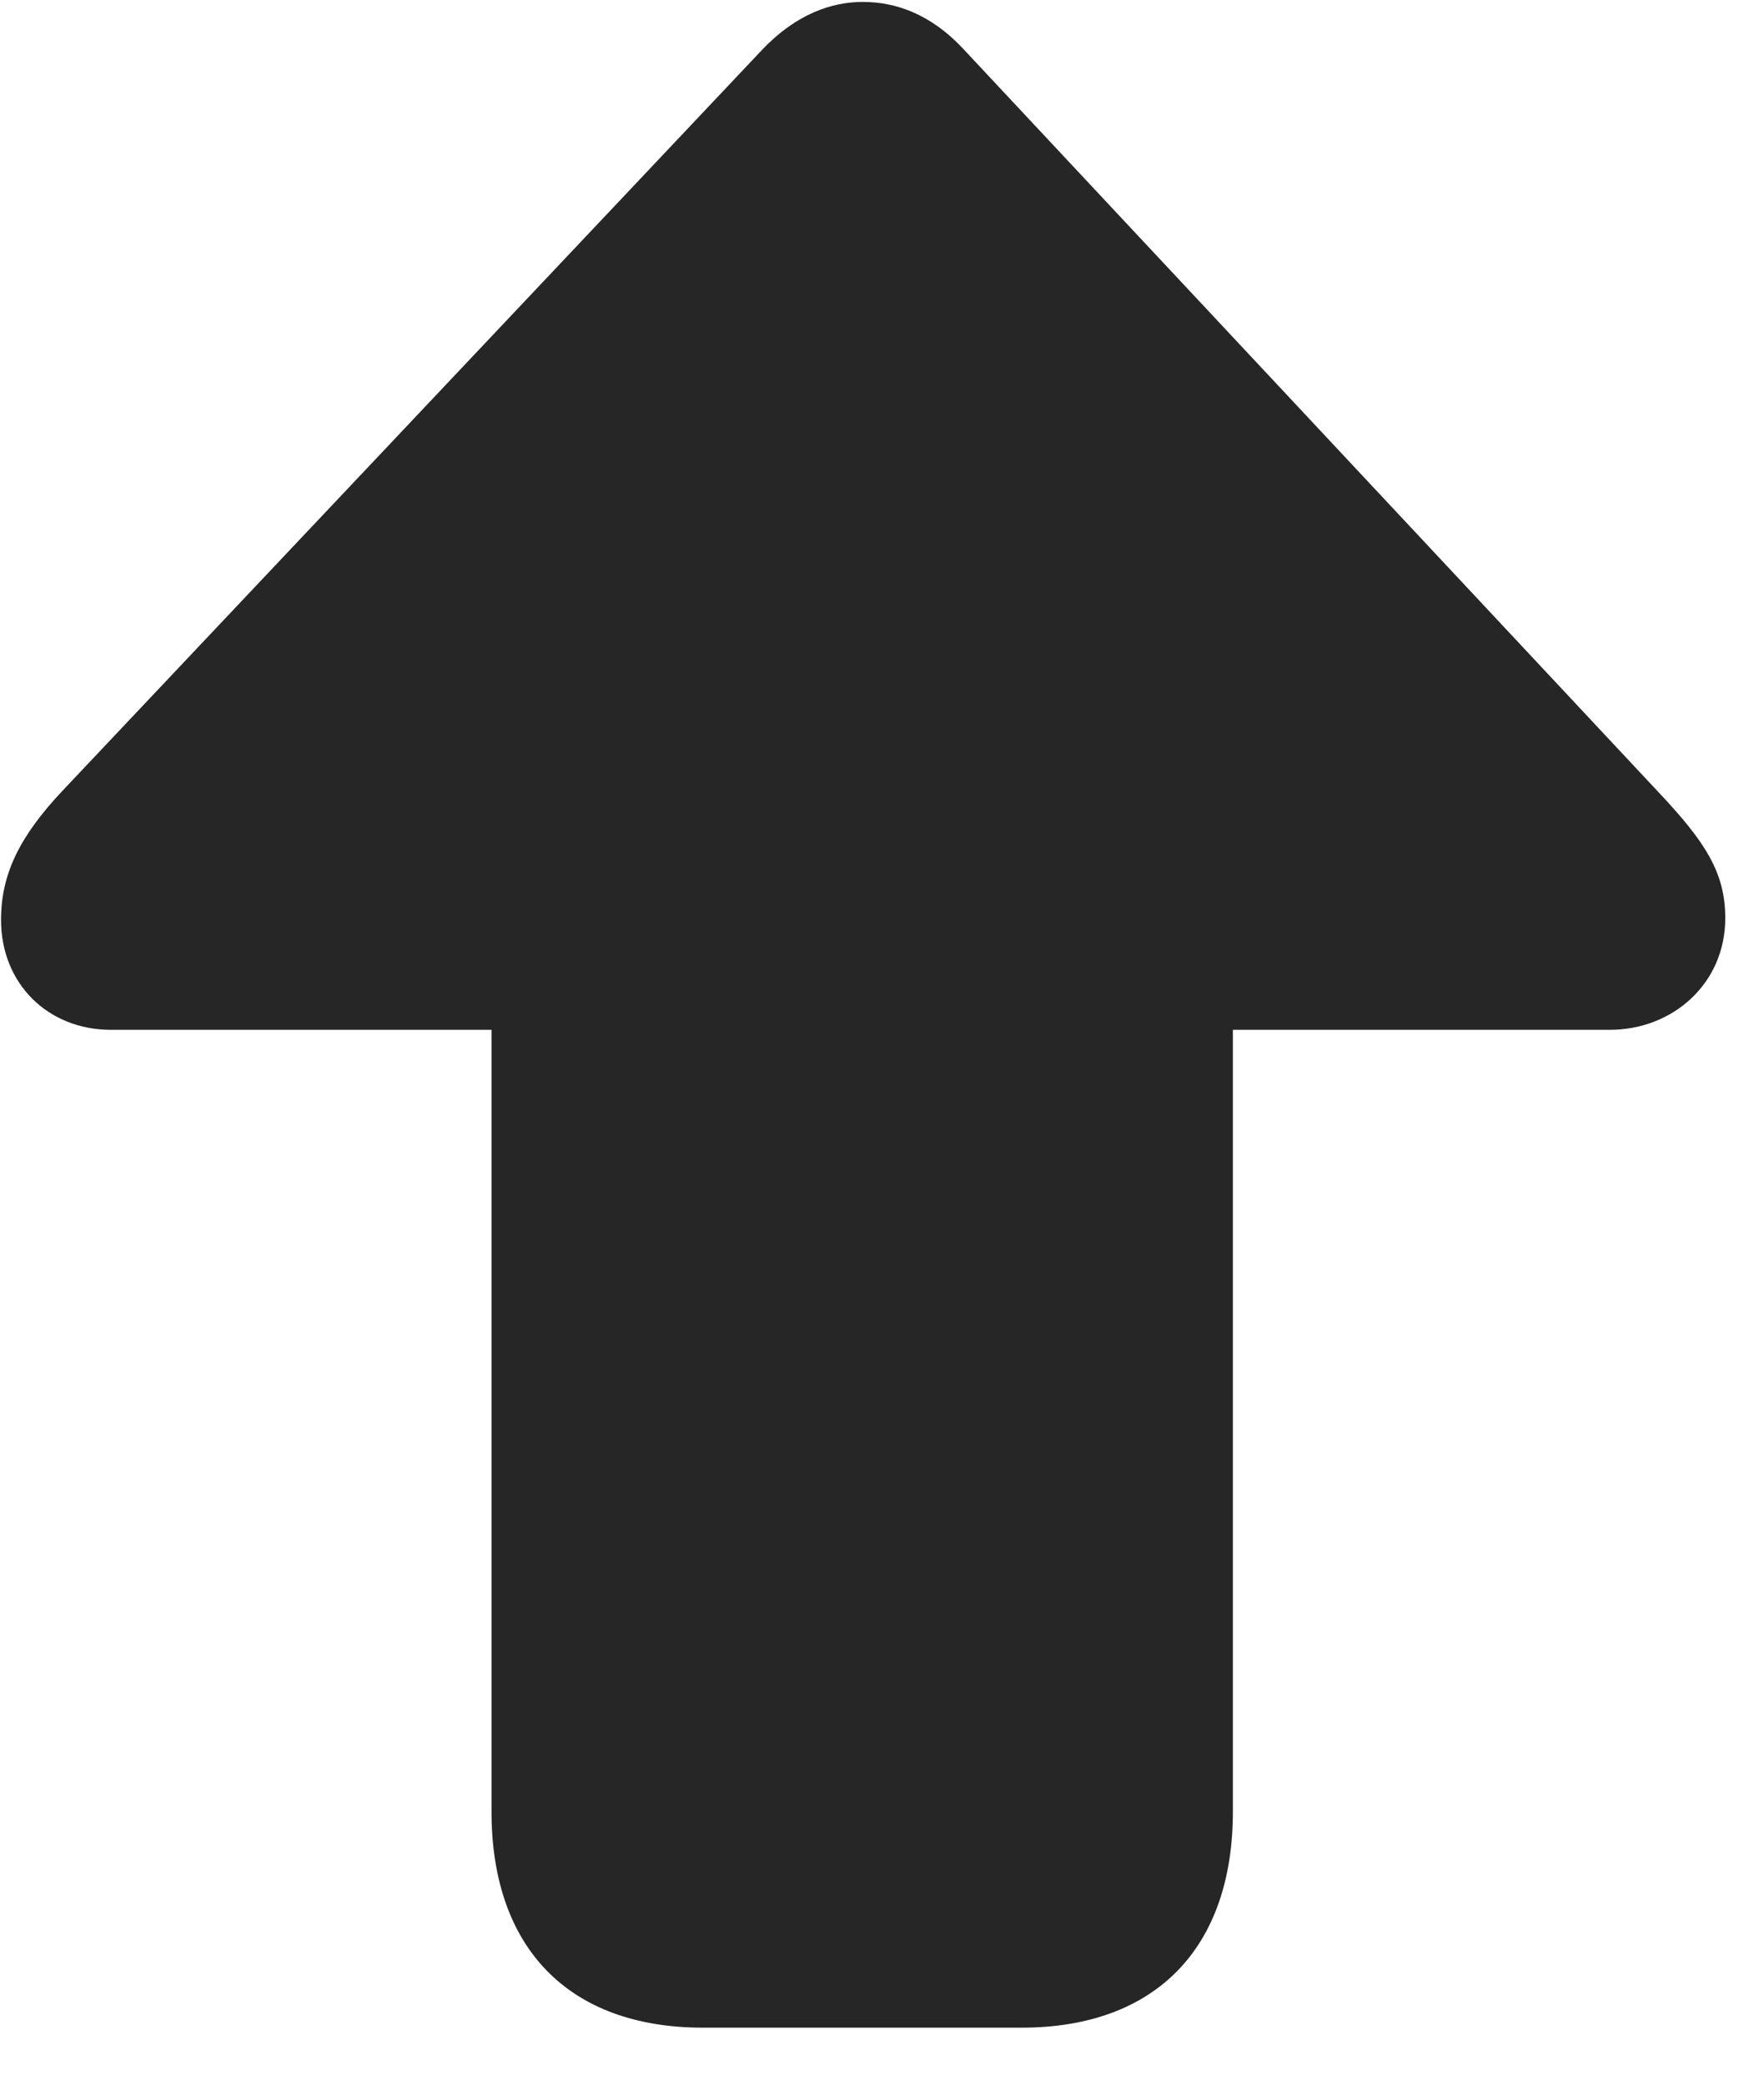 <svg width="22" height="26" viewBox="0 0 22 26" fill="none" xmlns="http://www.w3.org/2000/svg">
<g clip-path="url(#clip0_2207_1315)">
<path d="M10.759 0.024C10.372 0.024 9.927 0.176 9.505 0.621L0.774 9.868C0.247 10.43 0.013 10.899 0.013 11.473C0.013 12.27 0.599 12.844 1.384 12.844H6.13V22.594C6.13 24.293 7.091 25.289 8.767 25.289H12.739C14.415 25.289 15.376 24.293 15.376 22.594V12.844H20.075C20.86 12.844 21.517 12.27 21.517 11.45C21.517 10.875 21.259 10.489 20.673 9.868L12.024 0.621C11.602 0.164 11.157 0.024 10.759 0.024Z" fill="black" fill-opacity="0.85"/>
</g>
<defs>
<clipPath id="clip0_2207_1315">
<rect width="21.504" height="25.301" fill="white" transform="translate(0.013 0.024)"/>
</clipPath>
</defs>
</svg>
